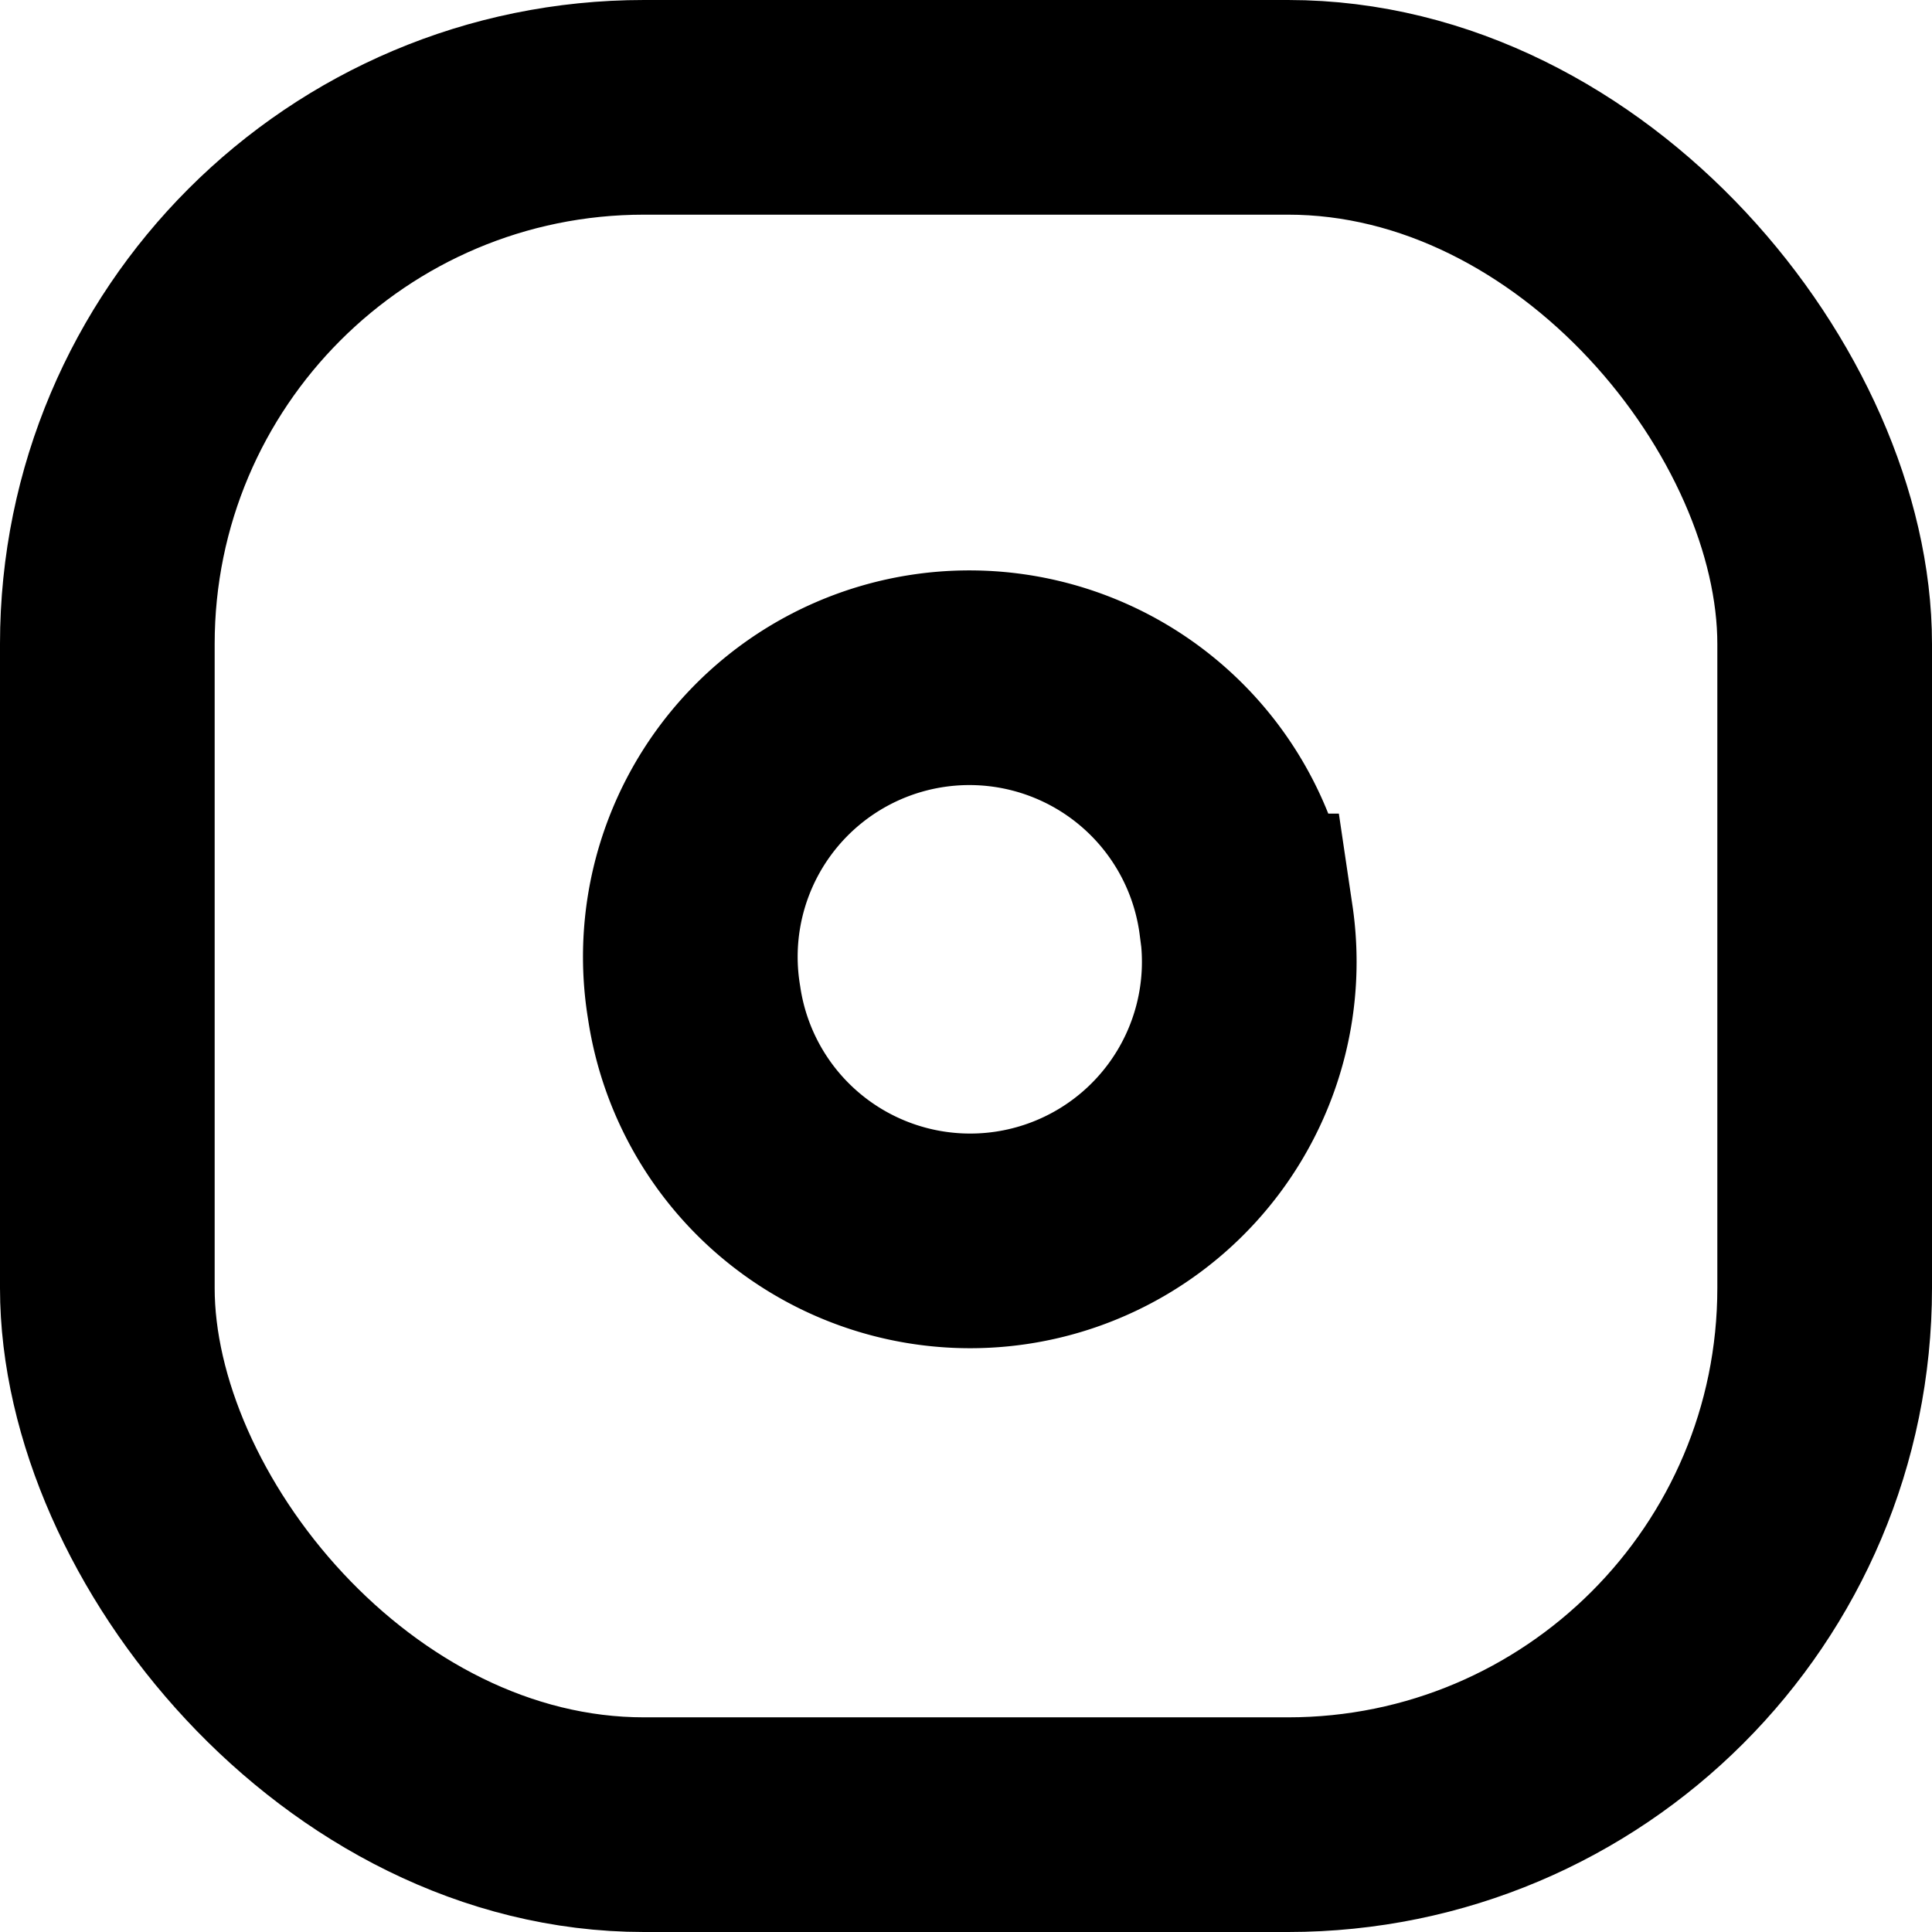 <svg xmlns="http://www.w3.org/2000/svg" width="18" height="18" viewBox="0 0 18 18"><g fill="none" fill-rule="evenodd" stroke="#000" stroke-width="2"><rect width="16" height="16" x="1" y="1" rx="5"/><path d="M11.61 8.58a2.6 2.6 0 1 0-5.143.762 2.6 2.6 0 0 0 5.144-.762z"/></g></svg>